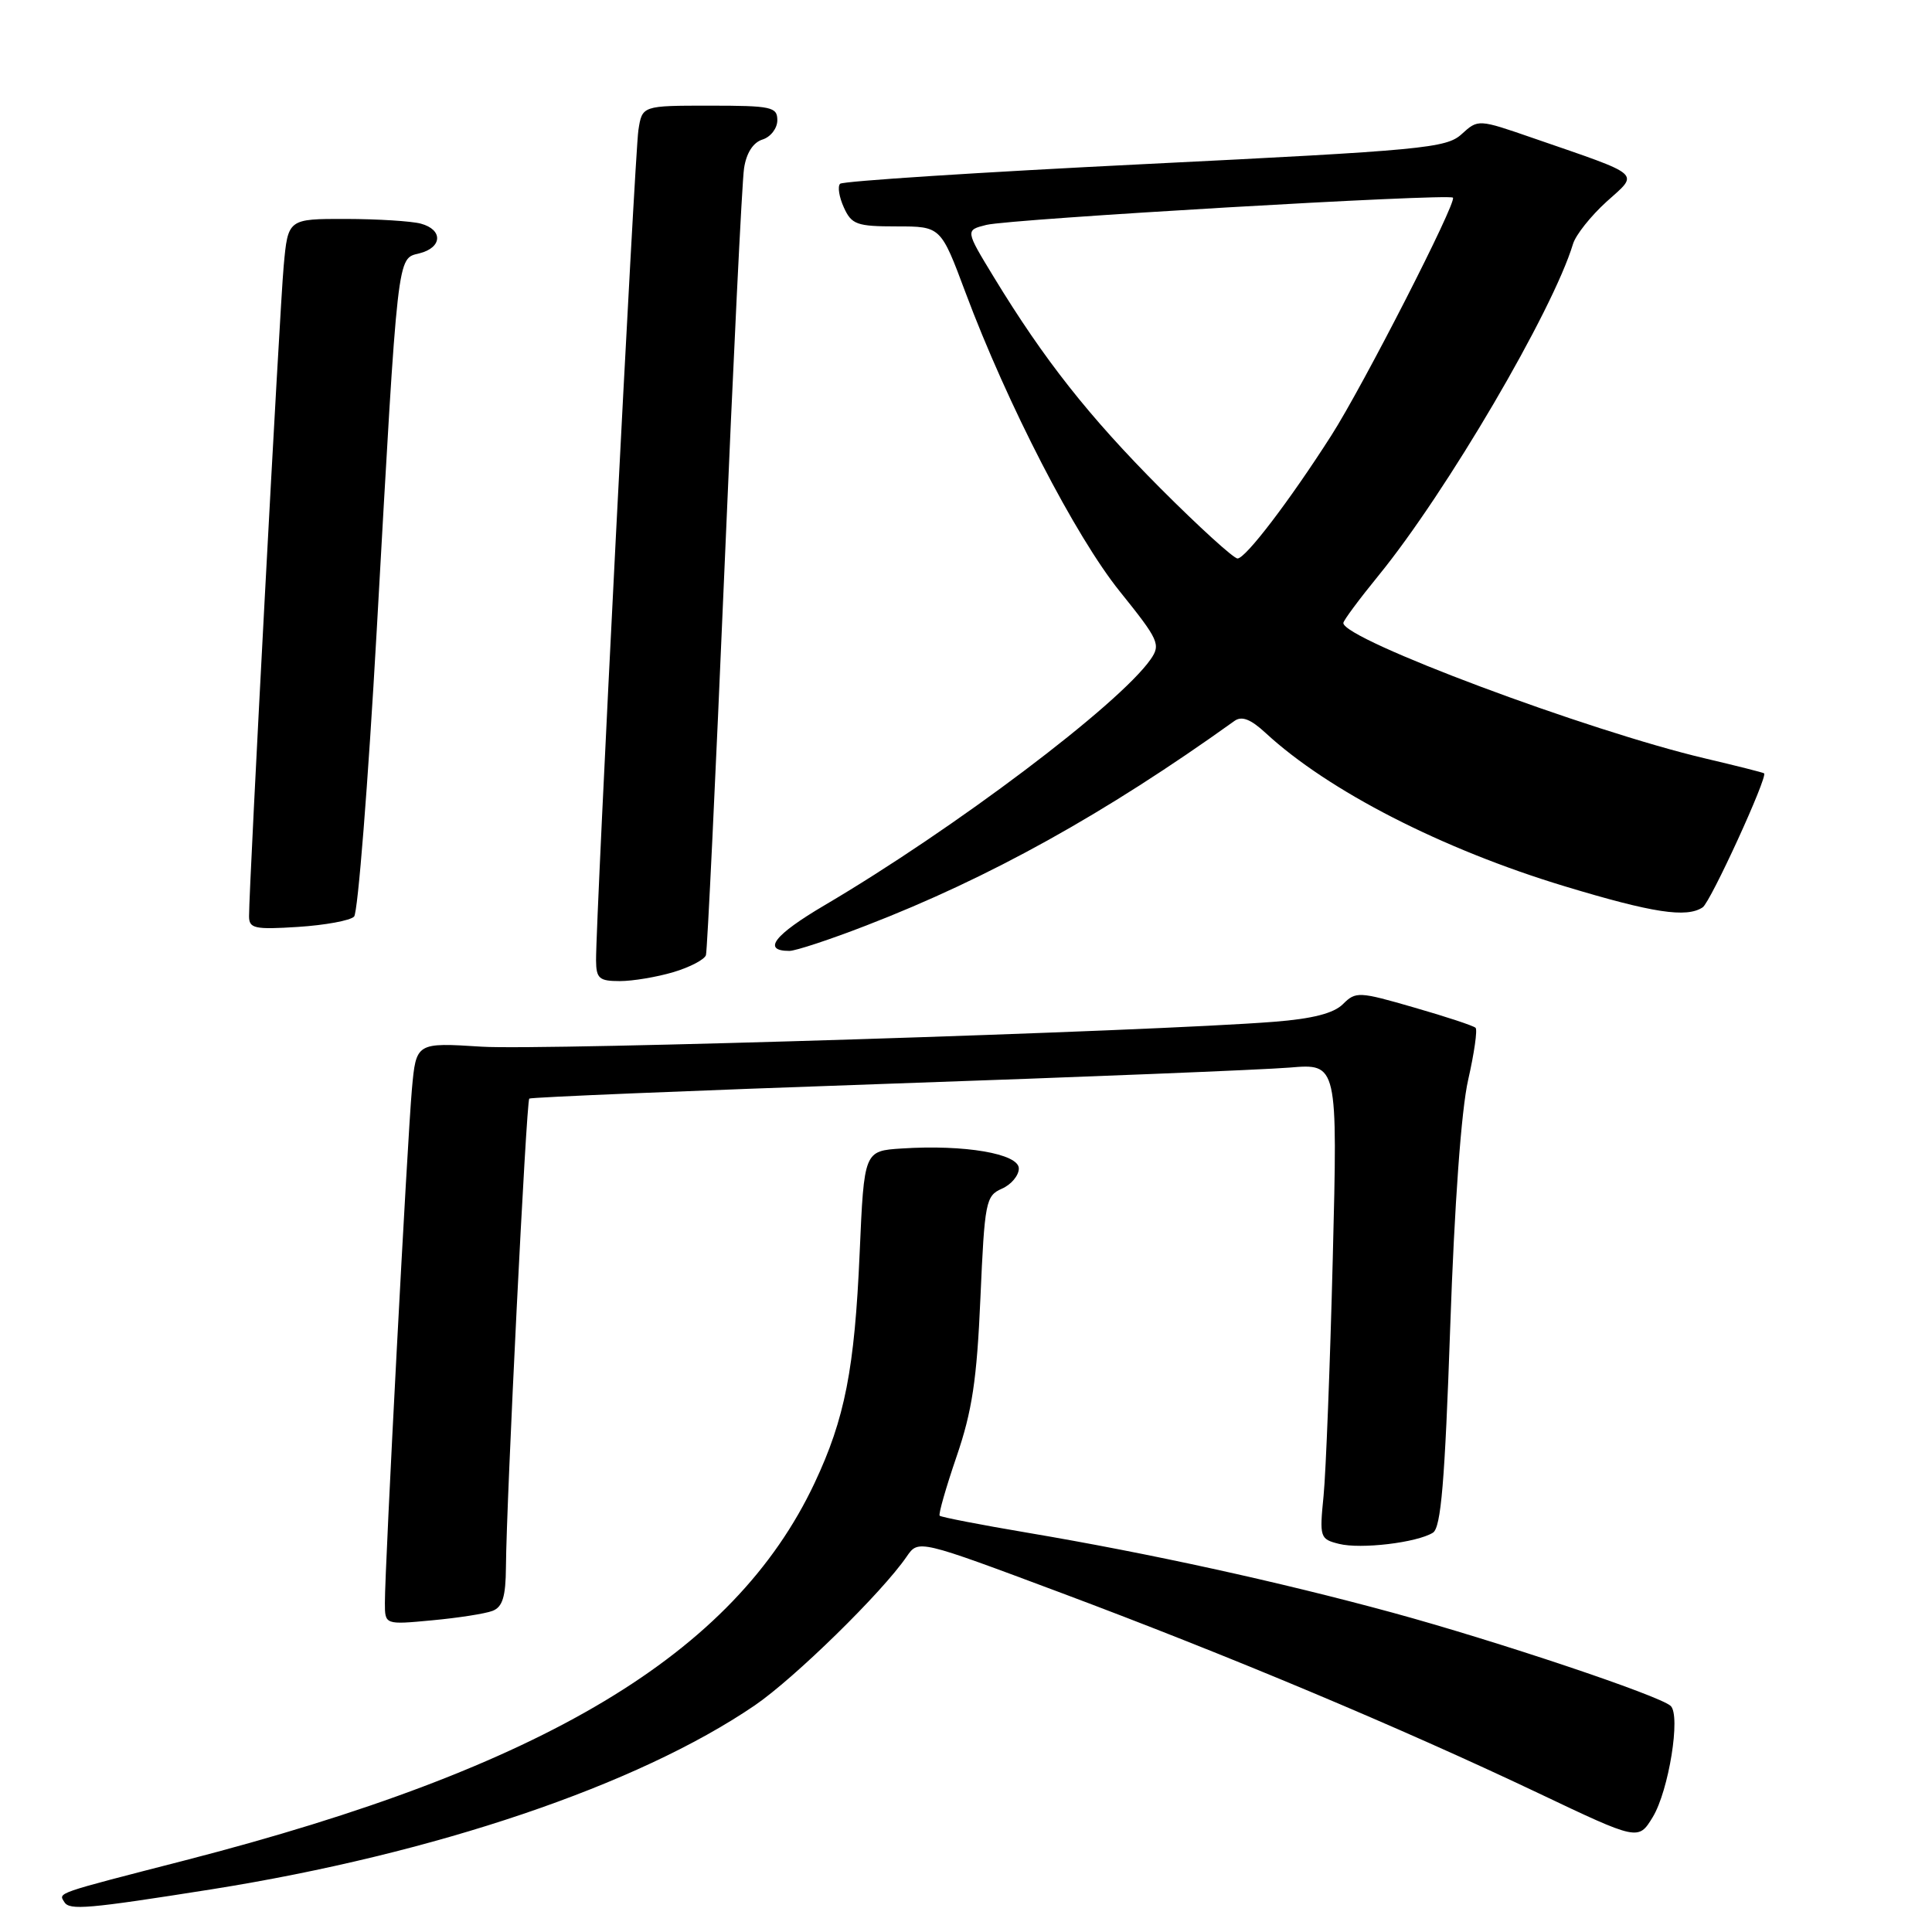 <?xml version="1.0" encoding="UTF-8" standalone="no"?>
<!DOCTYPE svg PUBLIC "-//W3C//DTD SVG 1.1//EN" "http://www.w3.org/Graphics/SVG/1.1/DTD/svg11.dtd" >
<svg xmlns="http://www.w3.org/2000/svg" xmlns:xlink="http://www.w3.org/1999/xlink" version="1.1" viewBox="0 0 256 256">
 <g >
 <path fill="currentColor"
d=" M 28.00 250.35 C 57.61 245.65 84.49 236.55 100.00 225.98 C 105.26 222.39 116.91 210.99 120.15 206.24 C 121.70 203.99 121.70 203.99 140.60 211.06 C 162.89 219.40 185.36 228.83 203.80 237.58 C 217.09 243.90 217.09 243.90 219.00 240.77 C 221.12 237.27 222.73 227.30 221.37 226.04 C 219.91 224.68 198.29 217.44 184.50 213.68 C 169.44 209.58 152.26 205.82 136.18 203.10 C 129.95 202.05 124.70 201.03 124.51 200.84 C 124.33 200.65 125.34 197.12 126.75 193.00 C 128.81 186.99 129.44 182.83 129.91 172.00 C 130.47 159.23 130.62 158.45 132.75 157.51 C 133.99 156.97 135.00 155.76 135.00 154.83 C 135.00 152.87 127.81 151.64 119.50 152.18 C 114.50 152.50 114.50 152.50 113.91 166.00 C 113.24 181.41 111.95 187.98 107.94 196.50 C 97.25 219.19 72.16 234.22 24.50 246.51 C 7.14 250.98 7.74 250.77 8.53 252.04 C 9.21 253.15 11.61 252.94 28.00 250.35 Z  M 65.26 213.45 C 66.59 212.94 67.01 211.58 67.04 207.64 C 67.10 198.82 69.74 145.93 70.13 145.57 C 70.33 145.39 91.65 144.51 117.50 143.61 C 143.35 142.72 167.37 141.75 170.87 141.46 C 177.25 140.92 177.25 140.92 176.60 166.71 C 176.24 180.89 175.69 195.07 175.38 198.21 C 174.83 203.72 174.90 203.94 177.42 204.57 C 180.32 205.30 187.75 204.41 189.87 203.09 C 190.94 202.42 191.45 196.35 192.16 175.87 C 192.72 159.60 193.63 147.04 194.54 143.08 C 195.34 139.56 195.79 136.45 195.52 136.19 C 195.26 135.92 191.59 134.71 187.38 133.50 C 180.06 131.38 179.64 131.36 177.95 133.05 C 176.73 134.27 173.93 134.99 168.84 135.39 C 152.62 136.68 71.94 139.21 63.82 138.69 C 55.14 138.14 55.14 138.14 54.58 144.32 C 53.98 150.98 50.99 207.62 51.00 212.39 C 51.00 215.29 51.00 215.29 57.26 214.70 C 60.71 214.38 64.31 213.82 65.26 213.45 Z  M 89.24 128.81 C 91.42 128.16 93.36 127.14 93.54 126.56 C 93.72 125.98 94.82 103.00 95.99 75.50 C 97.15 48.00 98.32 24.06 98.59 22.31 C 98.89 20.28 99.79 18.88 101.03 18.49 C 102.12 18.15 103.00 17.00 103.00 15.93 C 103.00 14.17 102.23 14.00 94.05 14.00 C 85.09 14.00 85.09 14.00 84.59 17.25 C 84.11 20.39 78.95 121.69 78.98 127.25 C 79.00 129.66 79.39 130.00 82.13 130.00 C 83.86 130.00 87.05 129.46 89.24 128.81 Z  M 114.79 122.63 C 131.10 116.33 146.43 107.82 163.57 95.53 C 164.54 94.83 165.72 95.29 167.71 97.13 C 176.00 104.79 191.08 112.52 207.31 117.43 C 219.01 120.97 223.47 121.65 225.61 120.23 C 226.65 119.55 234.28 102.89 233.75 102.47 C 233.61 102.36 230.12 101.48 226.00 100.51 C 210.41 96.85 178.00 84.72 178.00 82.55 C 178.00 82.23 180.11 79.39 182.68 76.24 C 191.67 65.21 205.75 41.20 208.43 32.33 C 208.79 31.13 210.79 28.62 212.87 26.73 C 217.21 22.82 217.86 23.38 203.18 18.31 C 195.87 15.78 195.87 15.78 193.68 17.77 C 191.66 19.63 188.57 19.92 151.73 21.74 C 129.86 22.82 111.67 24.00 111.32 24.35 C 110.96 24.70 111.19 26.12 111.82 27.50 C 112.84 29.75 113.53 30.00 118.81 30.00 C 124.66 30.00 124.66 30.00 127.93 38.75 C 133.47 53.57 142.51 71.09 148.39 78.38 C 153.56 84.81 153.83 85.40 152.46 87.37 C 148.24 93.39 126.47 109.81 109.26 119.95 C 102.57 123.89 100.94 126.00 104.60 126.00 C 105.41 126.00 110.00 124.49 114.79 122.63 Z  M 46.92 121.45 C 47.42 120.93 48.77 103.85 49.92 83.50 C 52.76 32.90 52.60 34.32 55.57 33.57 C 58.62 32.81 58.73 30.43 55.75 29.63 C 54.51 29.30 50.05 29.02 45.83 29.01 C 38.16 29.00 38.16 29.00 37.59 35.25 C 37.06 41.01 33.00 117.24 33.00 121.40 C 33.00 123.03 33.72 123.19 39.50 122.82 C 43.07 122.59 46.41 121.98 46.92 121.45 Z  M 153.76 64.70 C 144.26 55.16 138.37 47.69 131.70 36.74 C 127.90 30.50 127.90 30.50 130.70 29.80 C 133.90 29.01 191.95 25.62 192.52 26.19 C 193.08 26.75 180.59 51.18 176.39 57.73 C 170.87 66.36 165.05 74.00 163.98 74.00 C 163.46 74.00 158.86 69.81 153.76 64.70 Z "/>
</g>
</svg>